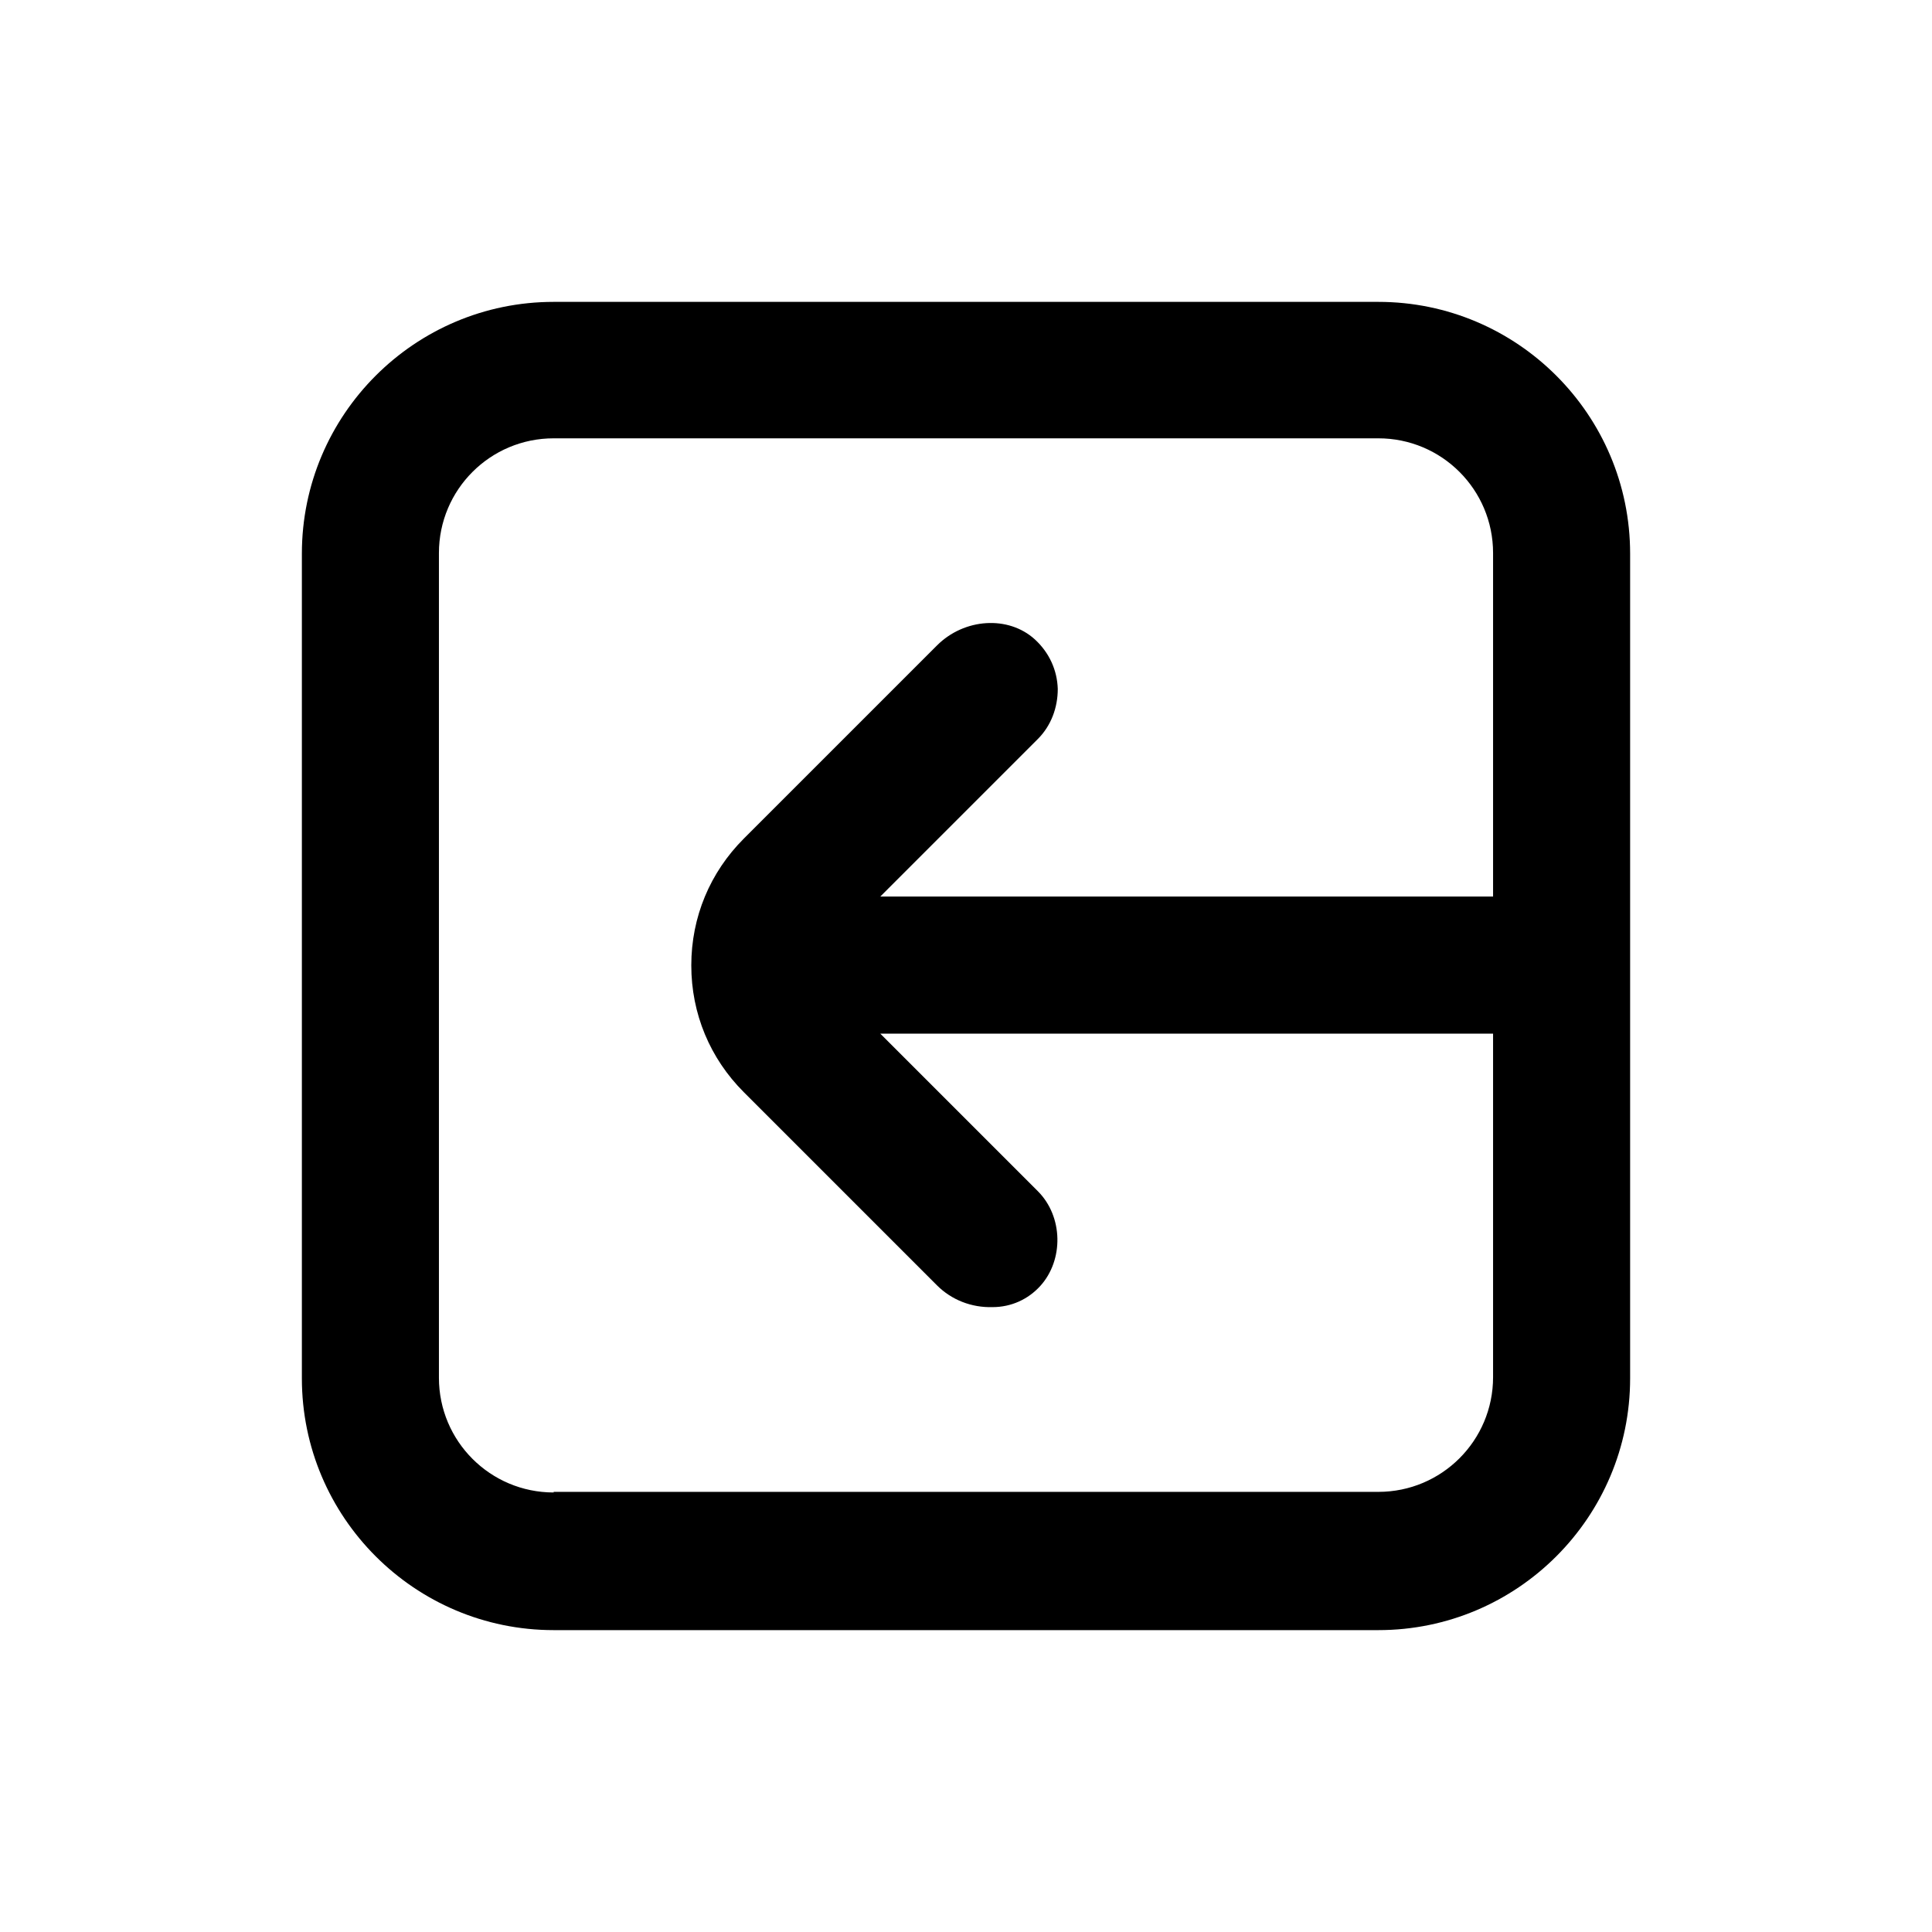 <svg version="1.0" xmlns="http://www.w3.org/2000/svg" width="32" height="32" viewBox="0 0 32 32">
    <title>arrow_left_square</title>
    <path d="M22.83,27c2.3,0,4.17-1.87,4.17-4.17v-13.66c0-2.3-1.87-4.17-4.17-4.17h-13.66c-2.3,0-4.17,1.87-4.17,4.17v13.66c0,2.3,1.87,4.17,4.17,4.17h13.66ZM9.17,24.72c-1.05,0-1.9-.85-1.9-1.9v-13.66c0-1.05.85-1.9,1.9-1.9h13.66c1.05,0,1.9.85,1.9,1.9v5.69h-10.15s2.61-2.61,2.61-2.61c.22-.22.33-.52.33-.83-.01-.31-.14-.6-.38-.82-.44-.4-1.17-.35-1.62.1l-3.2,3.2c-.56.56-.87,1.3-.87,2.1s.31,1.54.87,2.1l3.2,3.2c.24.24.57.37.92.36.31,0,.59-.13.79-.35.39-.43.38-1.15-.04-1.57l-2.61-2.61h10.15v5.69c0,1.05-.85,1.9-1.9,1.9h-13.66Z"/>
</svg>